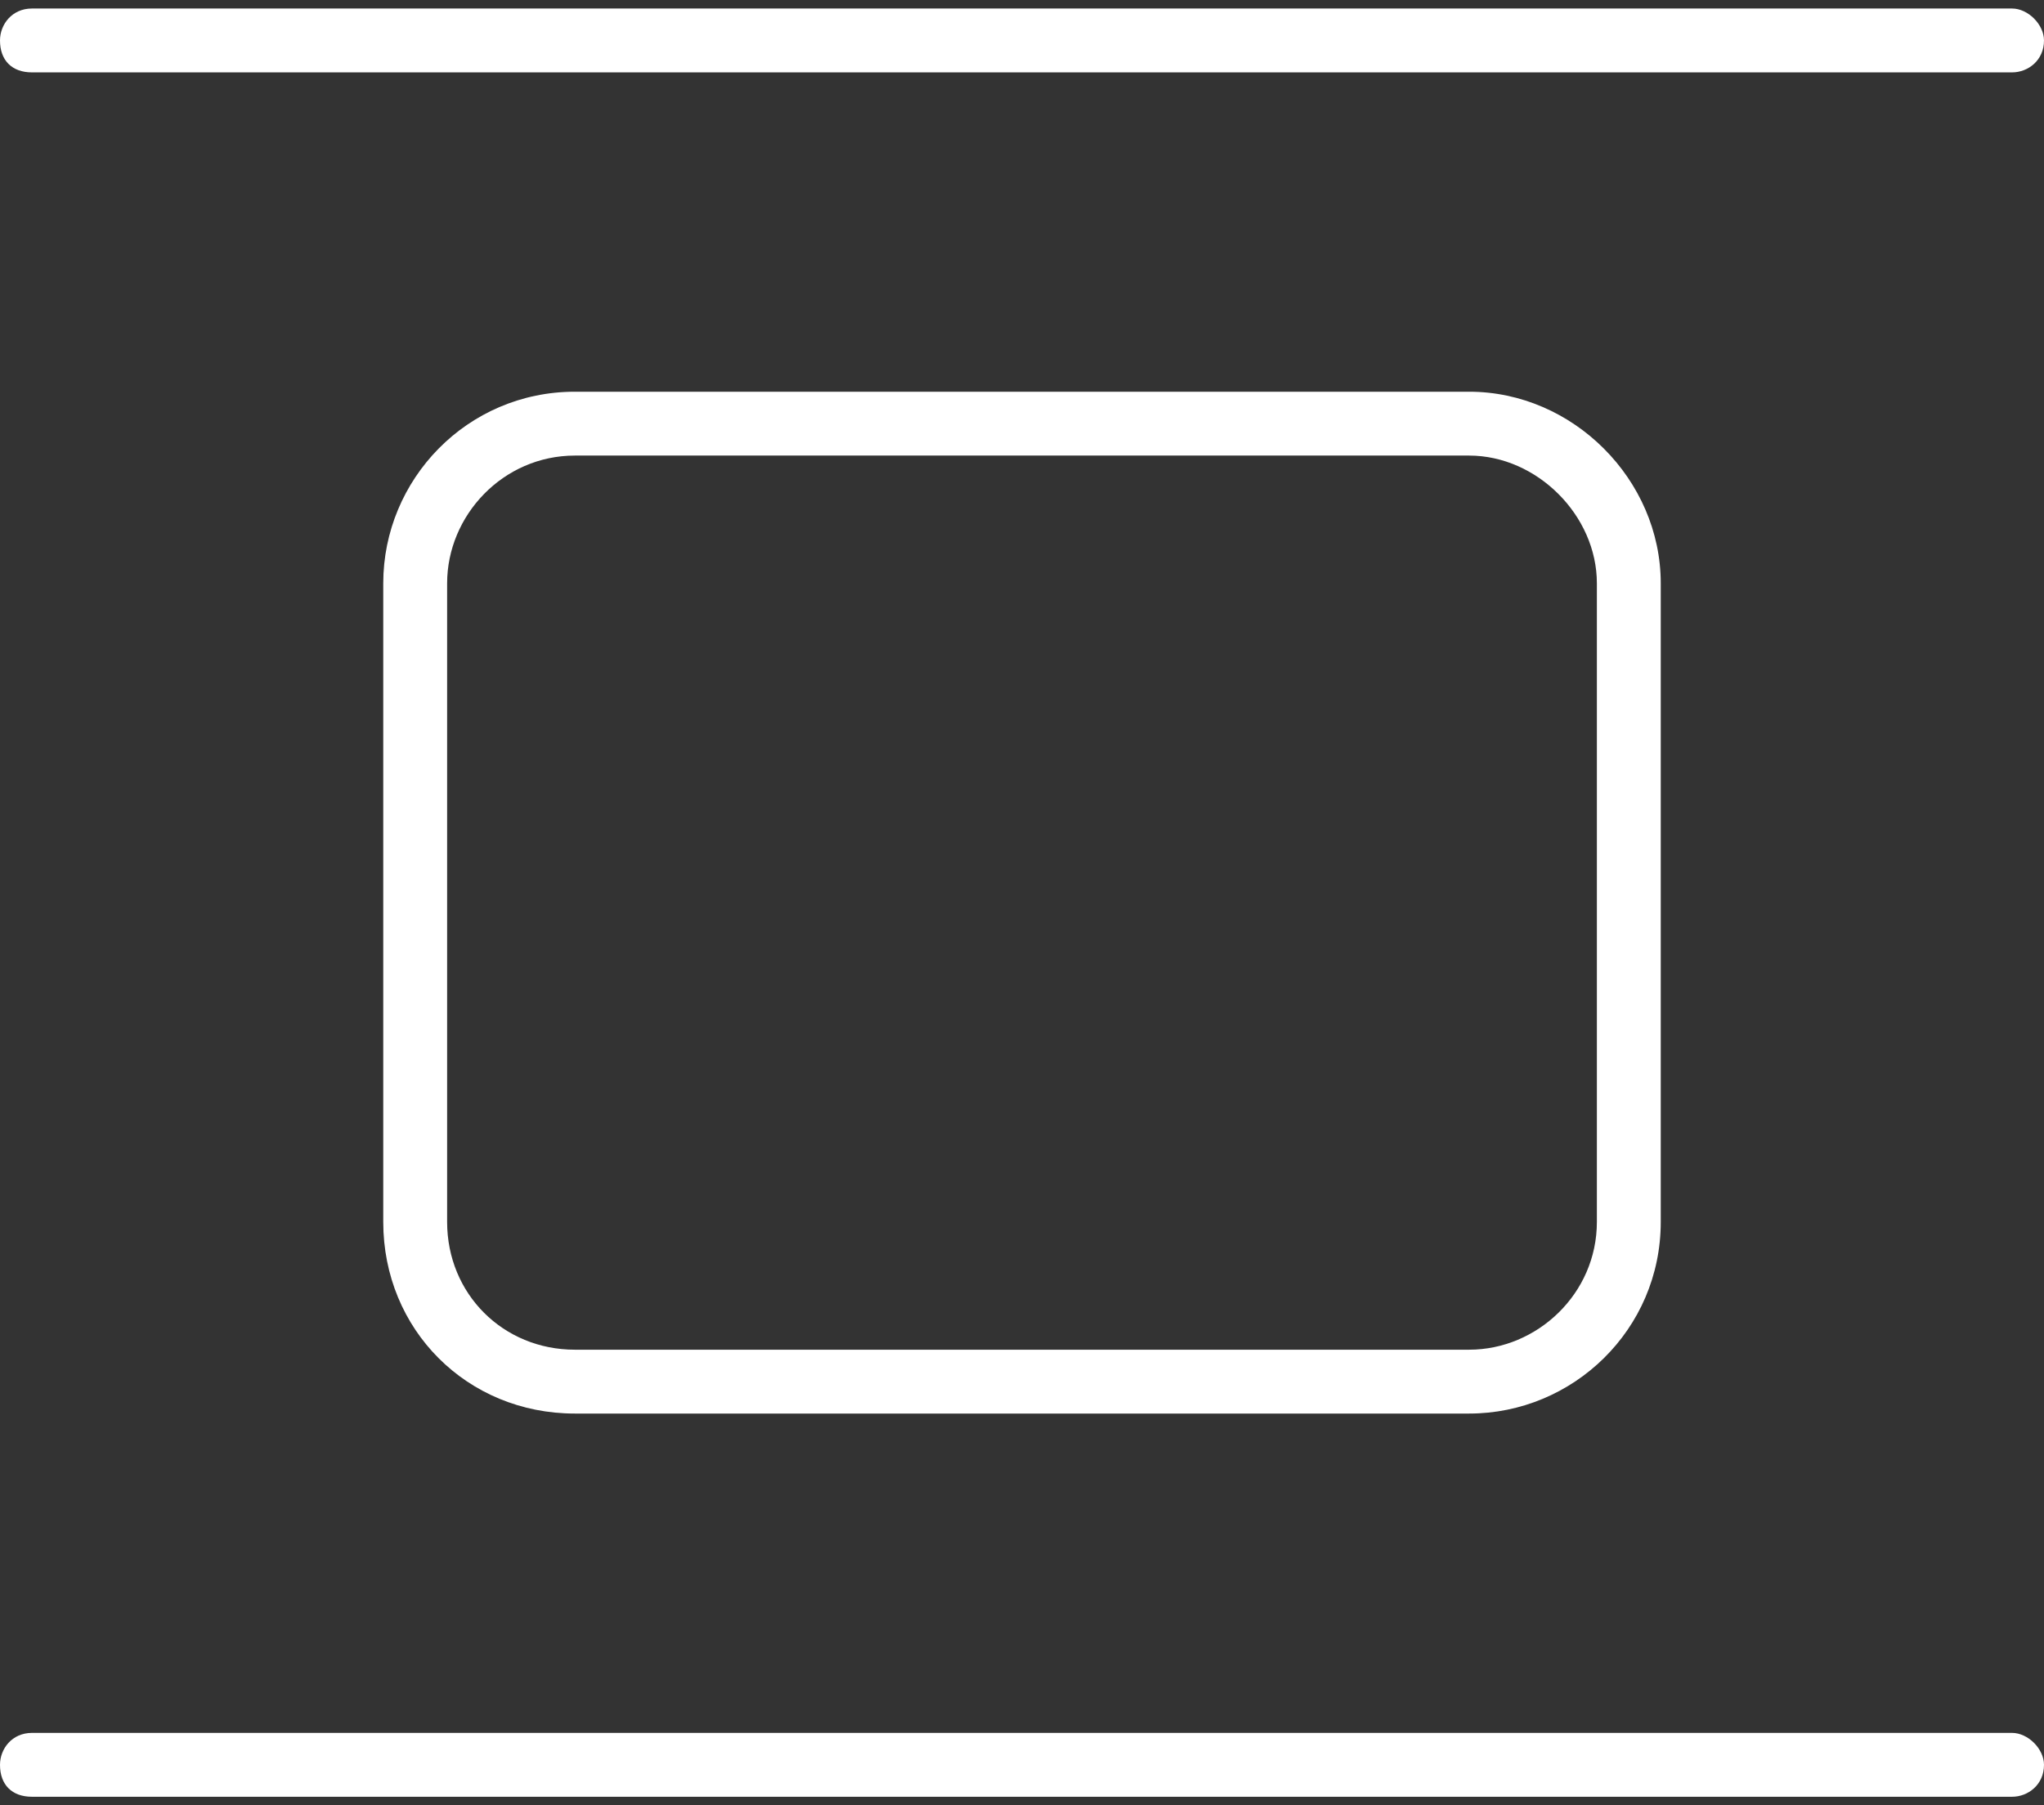 <svg xmlns="http://www.w3.org/2000/svg" width="120" height="106" viewBox="0 0 120 106" fill="none">
<rect x="0" y="0" width="120" height="106" fill="#333333" stroke="none"/>
<path d="M120 103.625C120 104.797 119.062 105.5 118.125 105.5H1.875C0.703 105.5 0 104.797 0 103.625C0 102.688 0.703 101.75 1.875 101.75H118.125C119.062 101.75 120 102.688 120 103.625ZM33.75 79.25H86.25C90.234 79.25 93.75 75.969 93.75 71.75V34.25C93.75 30.266 90.234 26.75 86.25 26.75H33.75C29.531 26.75 26.25 30.266 26.25 34.25V71.75C26.25 75.969 29.531 79.25 33.75 79.25ZM86.25 83H33.75C27.422 83 22.5 78.078 22.5 71.75V34.25C22.5 28.156 27.422 23 33.75 23H86.25C92.344 23 97.5 28.156 97.5 34.25V71.75C97.5 78.078 92.344 83 86.25 83ZM118.125 4.25H1.875C0.703 4.25 0 3.547 0 2.375C0 1.438 0.703 0.5 1.875 0.5H118.125C119.062 0.5 120 1.438 120 2.375C120 3.547 119.062 4.25 118.125 4.25Z" fill="white"/>
</svg>